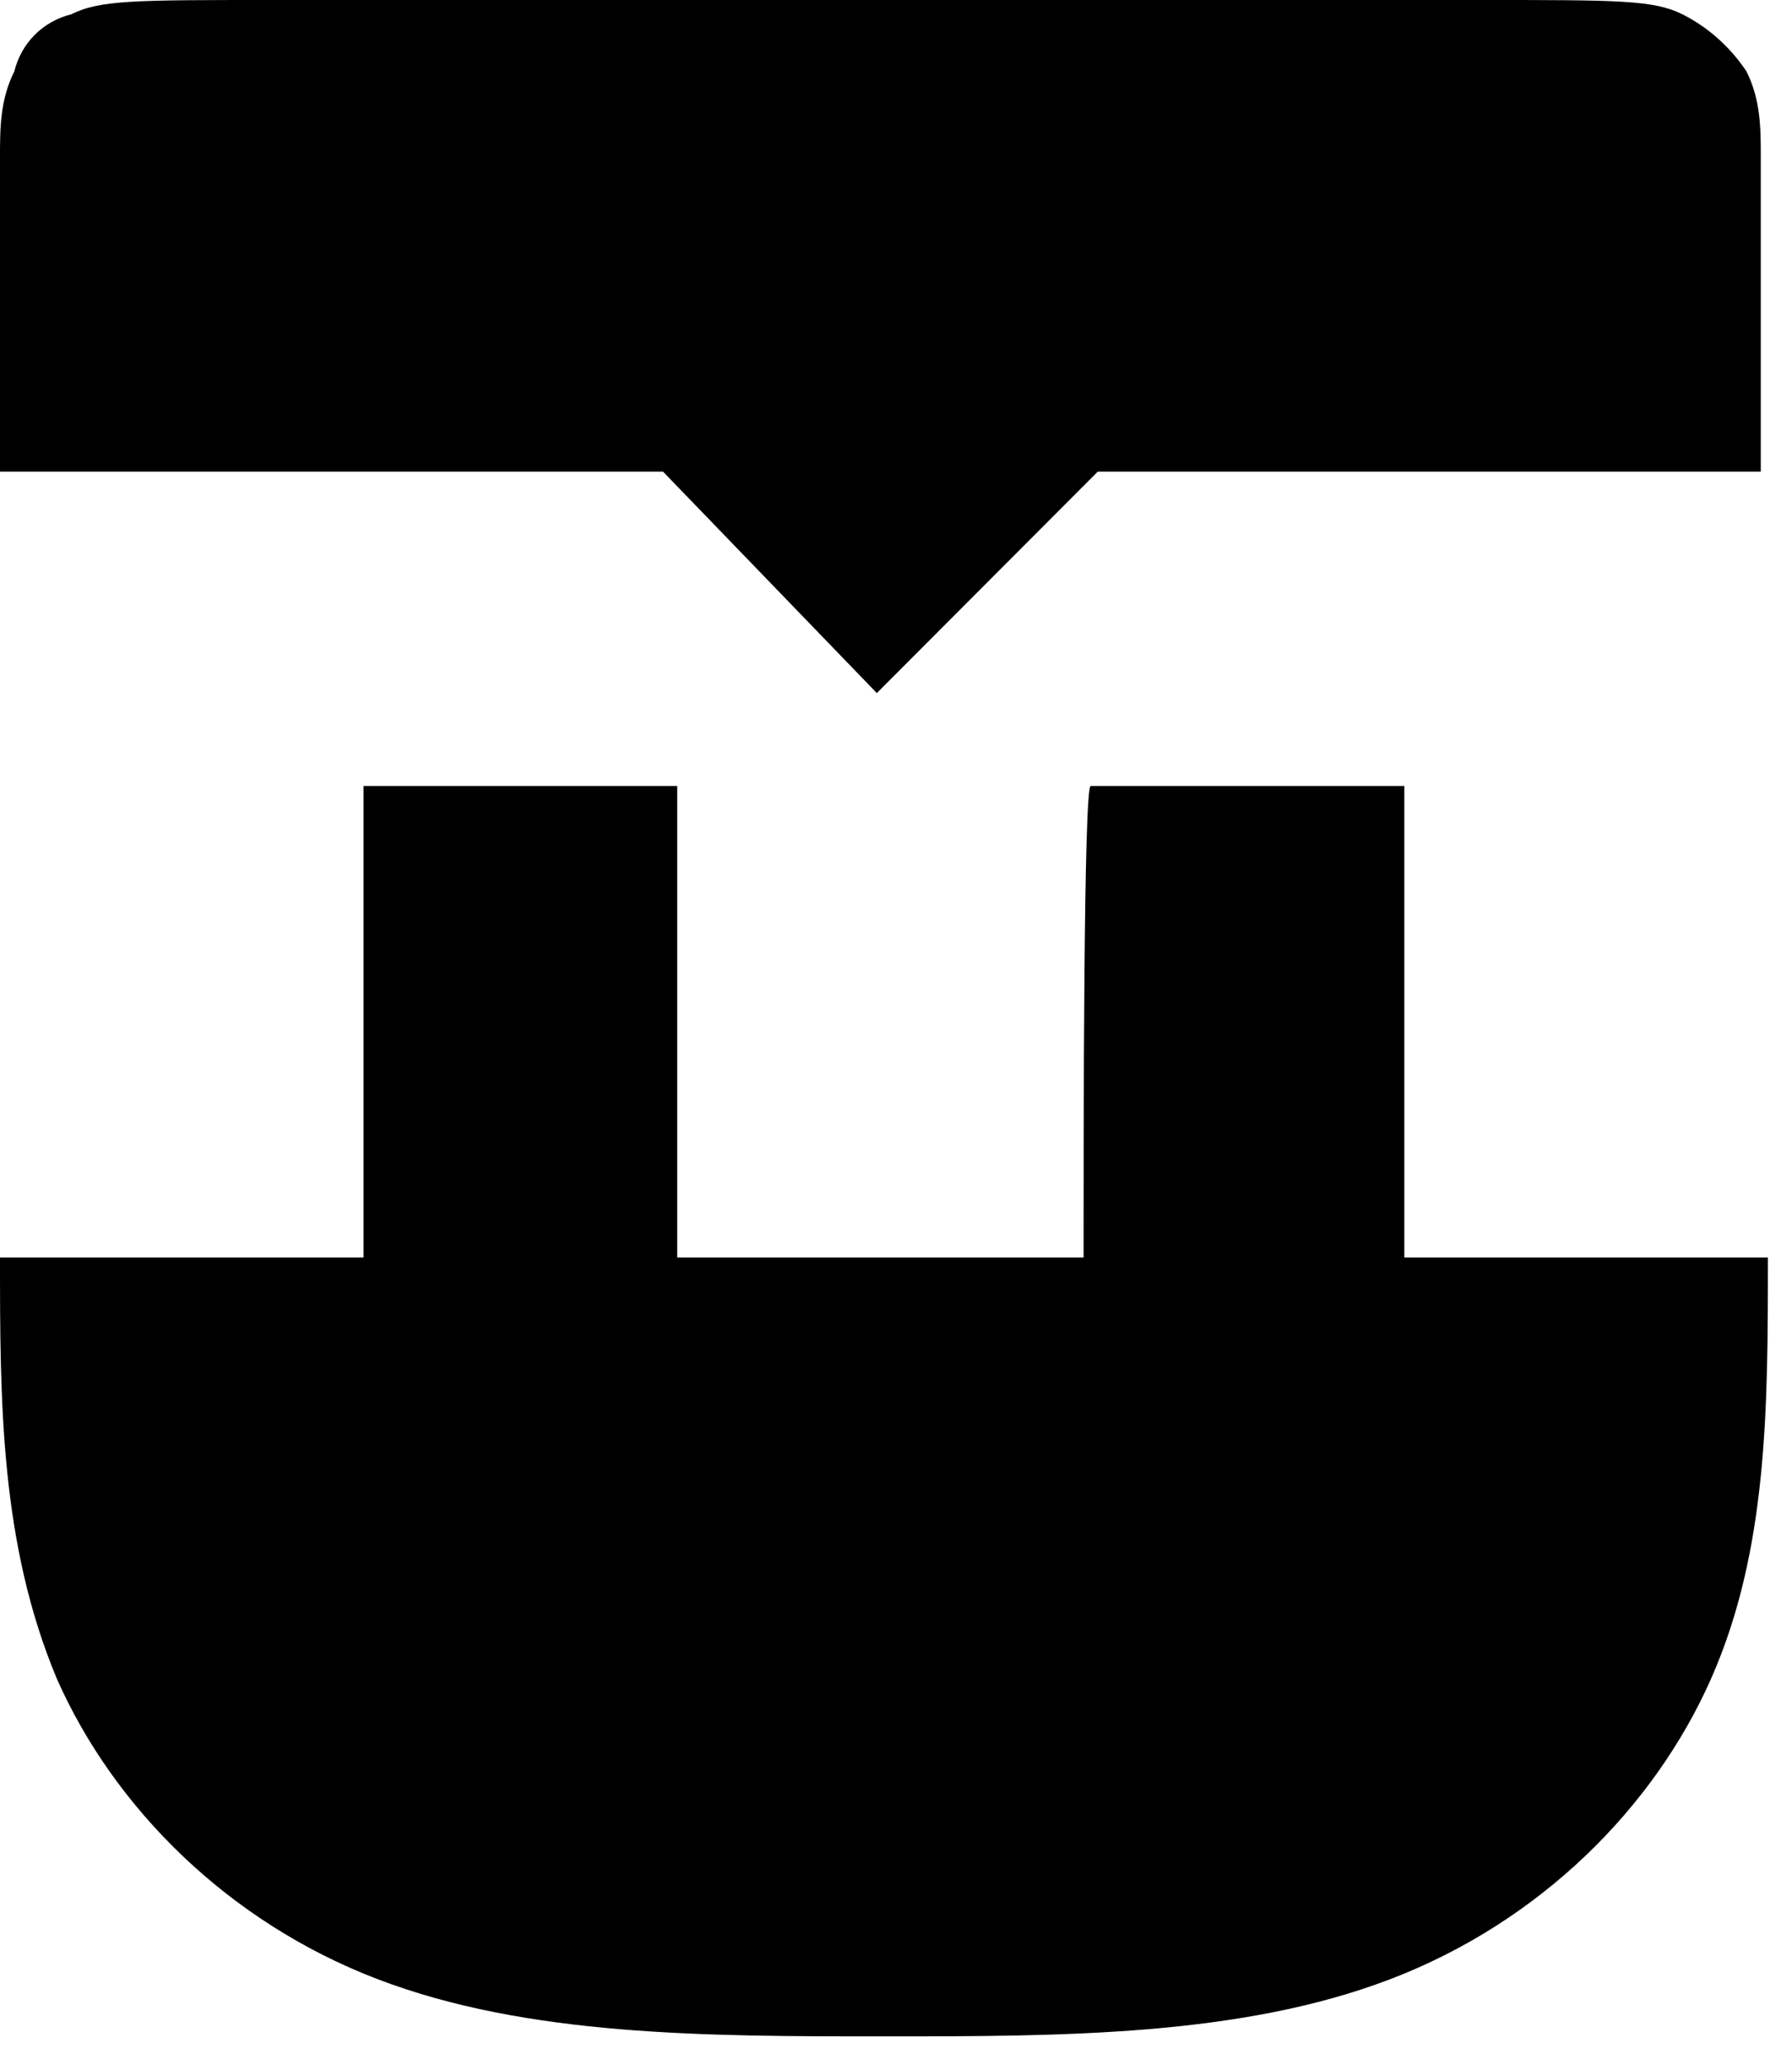 <svg width="33" height="38" viewBox="0 0 33 38" fill="none" xmlns="http://www.w3.org/2000/svg">
<path fill-rule="evenodd" clip-rule="evenodd" d="M19.954 23.143H12.471V14.465H6.695V23.143C6.695 23.143 1.05 23.143 0 23.143C0 25.773 0 28.403 1.05 30.902C2.1 33.269 4.201 35.373 6.958 36.425C9.714 37.476 12.996 37.476 16.278 37.476C19.56 37.476 22.842 37.476 25.598 36.425C28.355 35.373 30.456 33.269 31.506 30.902C32.556 28.535 32.556 25.905 32.556 23.143C31.506 23.143 25.861 23.143 25.861 23.143V14.465H20.085C19.954 14.465 19.954 20.908 19.954 23.143ZM4.988 0C7.483 0 11.815 0 16.147 0C20.479 0 24.811 0 27.305 0C29.799 0 30.456 0 30.981 0.263C31.506 0.526 31.9 0.92 32.162 1.315C32.425 1.841 32.425 2.367 32.425 2.893C32.425 4.865 32.425 8.679 32.425 8.679H20.216L16.147 12.755L12.209 8.679H0C0 8.679 0 4.865 0 2.893C0 2.367 0 1.841 0.263 1.315C0.394 0.789 0.788 0.394 1.313 0.263C1.838 0 2.494 0 4.988 0Z" fill="#000"/>
</svg>
